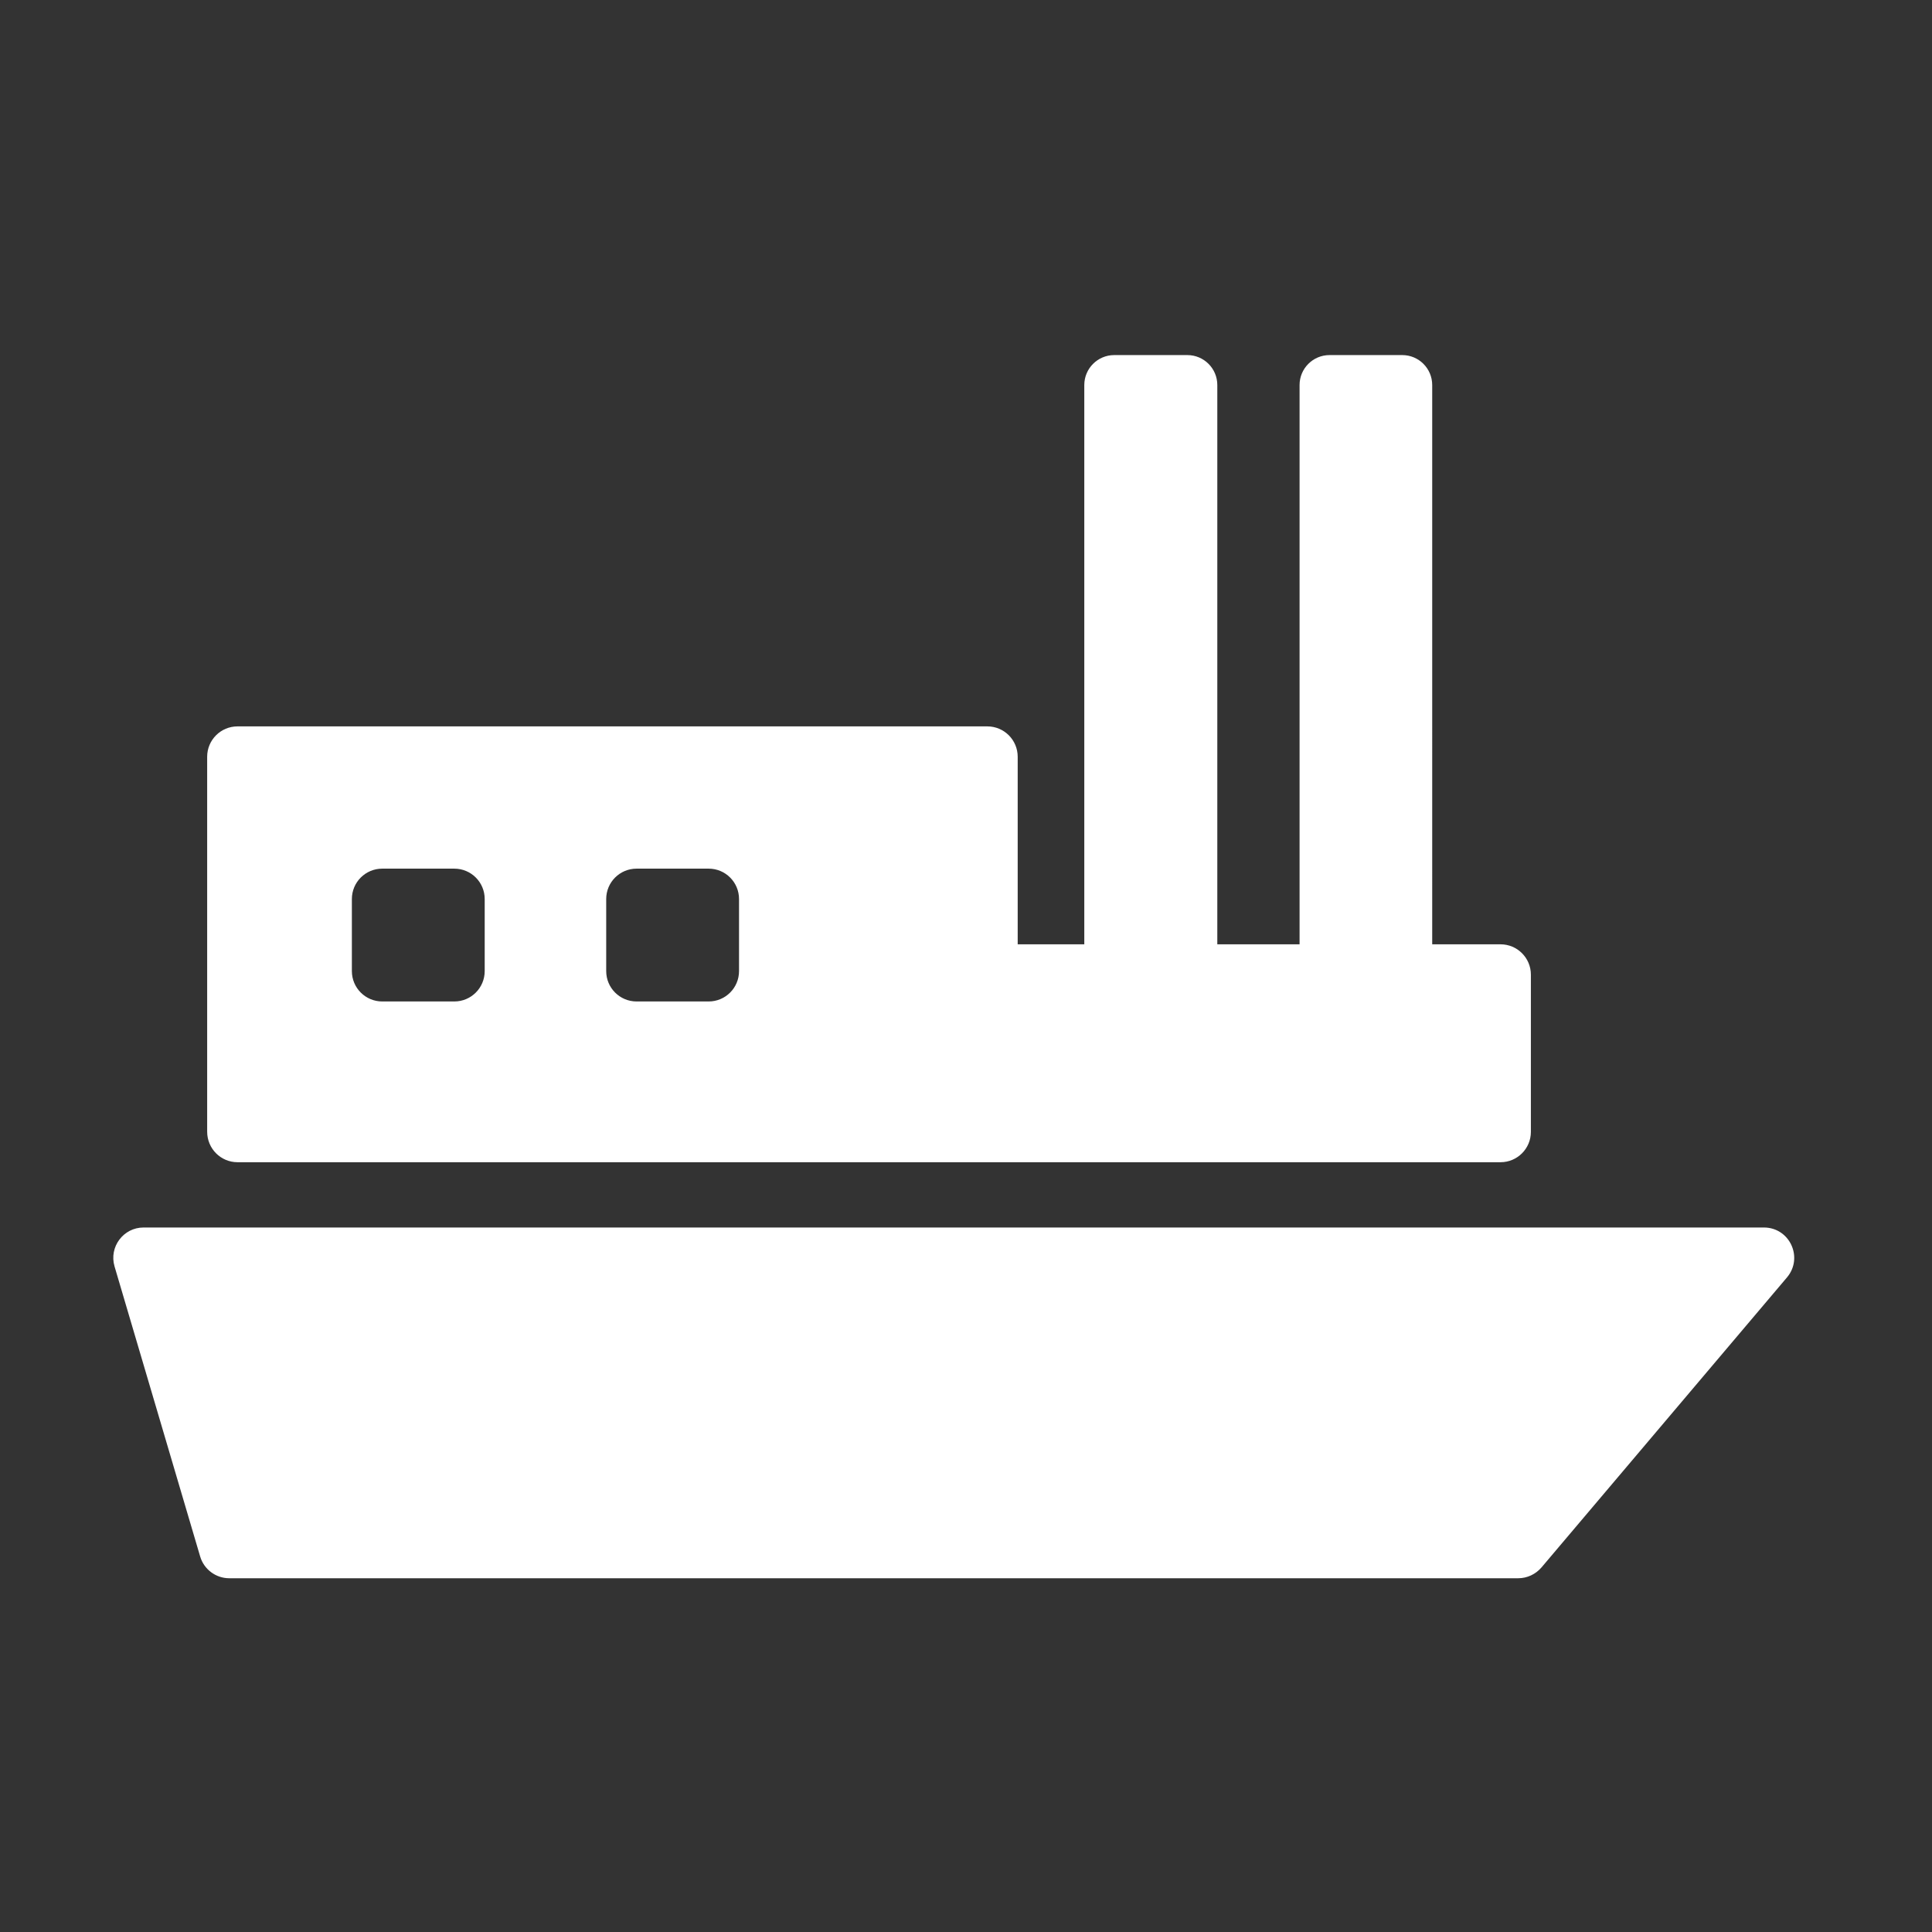 <?xml version="1.0" standalone="no"?><!DOCTYPE svg PUBLIC "-//W3C//DTD SVG 1.1//EN" "http://www.w3.org/Graphics/SVG/1.1/DTD/svg11.dtd"><svg class="icon" width="16px" height="16.00px" viewBox="0 0 1024 1024" version="1.1" xmlns="http://www.w3.org/2000/svg"><rect x="0" y="0" width="1024" height="1024" fill="#333333" stroke="none"/><path fill="#ffffff" d="M934.9 650.6H76.1c-10.7 0-18.4 10.3-15.4 20.6L106.1 825c2 6.8 8.3 11.5 15.4 11.5h683.2c4.7 0 9.2-2.1 12.3-5.7l130.1-153.7c8.9-10.5 1.5-26.5-12.2-26.5zM125.9 616h669.4c8.9 0 16.1-7.2 16.1-16.1v-83.3c0-8.9-7.2-16.1-16.1-16.1h-36.2V204.1c0-8.8-7.1-15.9-15.9-15.9h-38.5c-8.8 0-15.9 7.1-15.9 15.9v296.4h-43.6V204.1c0-8.8-7.1-15.9-15.9-15.9h-38.7c-8.8 0-15.9 7.1-15.9 15.9v296.4h-35.3v-99.4c0-8.9-7.2-16.1-16.1-16.1H125.9c-8.9 0-16.1 7.2-16.1 16.1v198.7c0 9 7.2 16.2 16.1 16.2z m195.4-139.5c0-8.9 7.2-16.1 16.1-16.1h38.2c8.9 0 16.1 7.2 16.1 16.1v38.2c0 8.9-7.2 16.1-16.1 16.1h-38.2c-8.9 0-16.1-7.2-16.1-16.1v-38.2z m-134.8 0c0-8.9 7.2-16.1 16.1-16.1h38.2c8.9 0 16.1 7.2 16.1 16.1v38.2c0 8.9-7.2 16.1-16.1 16.1h-38.2c-8.9 0-16.1-7.2-16.1-16.1v-38.2z"  /></svg>
